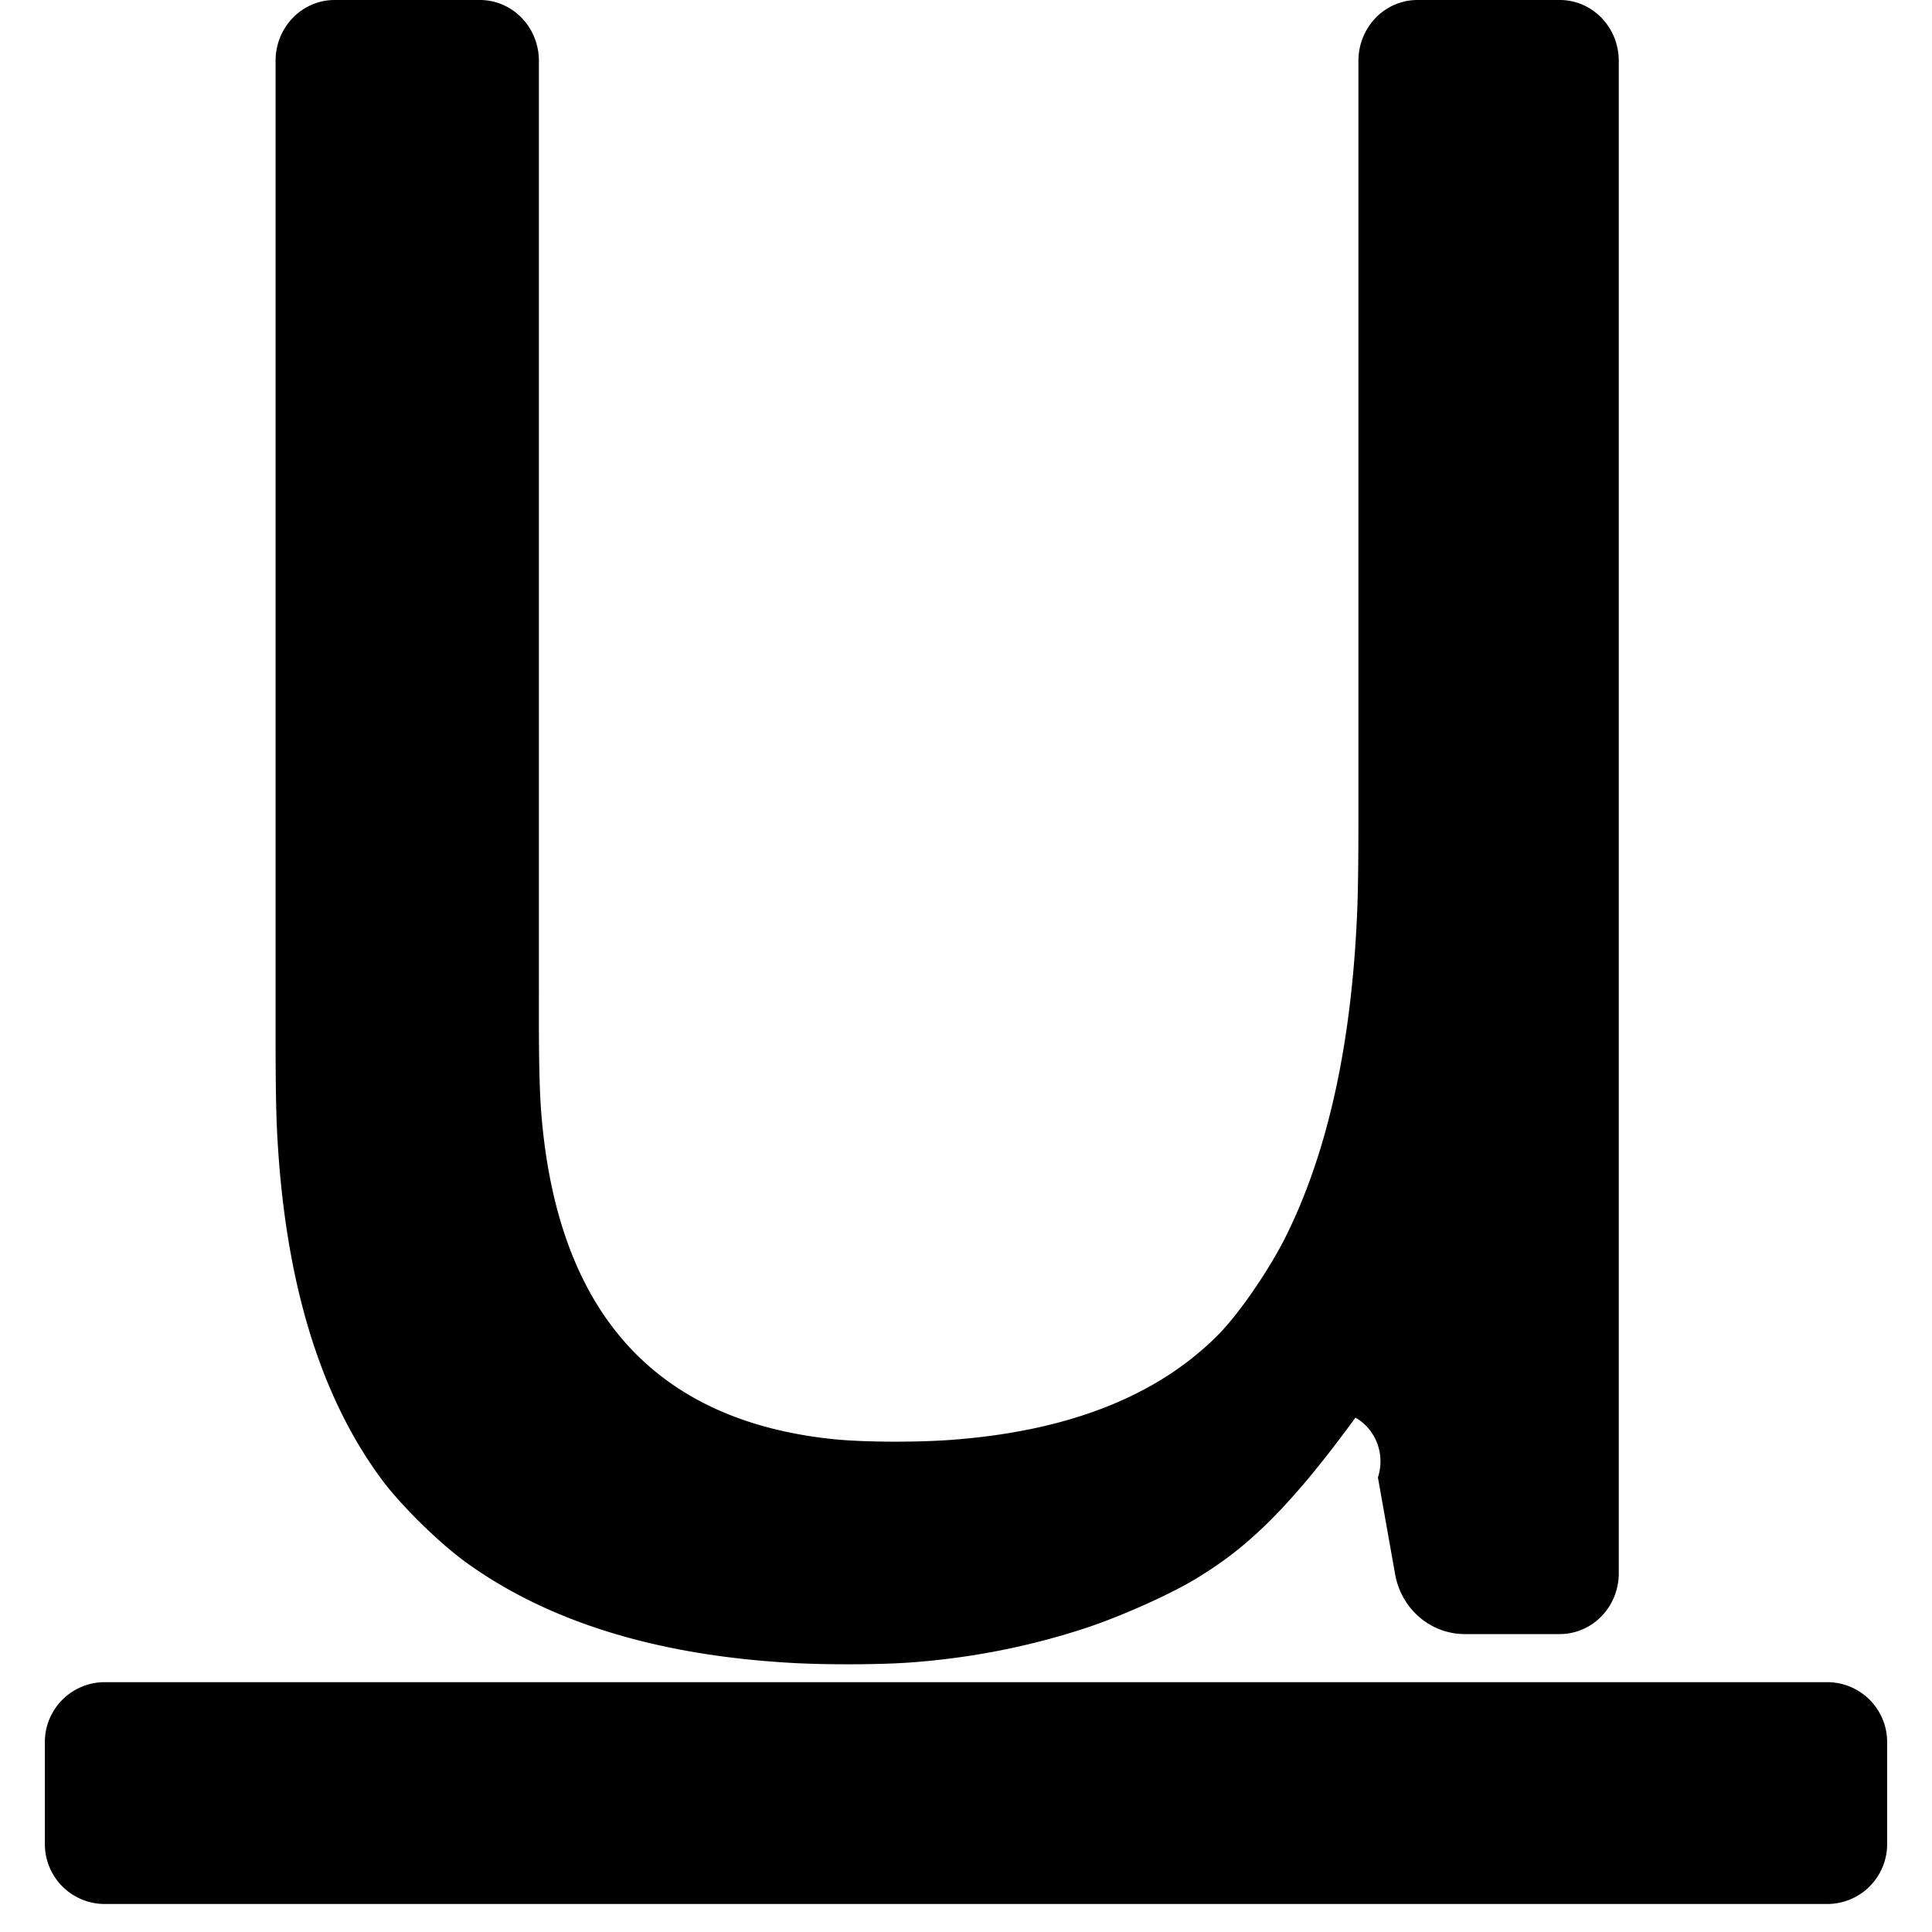 <?xml version="1.0" encoding="UTF-8" standalone="no"?>
<!-- Created with Inkscape (http://www.inkscape.org/) -->

<svg
   width="256"
   height="256"
   viewBox="0 0 256 256"
   version="1.1"
   id="svg1"
   inkscape:version="1.3.2 (091e20ef0f, 2023-11-25, custom)"
   sodipodi:docname="format-text-underline-symbolic.svg"
   inkscape:export-filename="format-text-underline-symbolic.svg"
   inkscape:export-xdpi="96"
   inkscape:export-ydpi="96"
   xmlns:inkscape="http://www.inkscape.org/namespaces/inkscape"
   xmlns:sodipodi="http://sodipodi.sourceforge.net/DTD/sodipodi-0.dtd"
   xmlns="http://www.w3.org/2000/svg"
   xmlns:svg="http://www.w3.org/2000/svg">
  <sodipodi:namedview
     id="namedview1"
     pagecolor="#7f7f7f"
     bordercolor="#000000"
     borderopacity="0.25"
     inkscape:showpageshadow="2"
     inkscape:pageopacity="0.0"
     inkscape:pagecheckerboard="0"
     inkscape:deskcolor="#d1d1d1"
     inkscape:document-units="mm"
     inkscape:zoom="2.2140748"
     inkscape:cx="140.23917"
     inkscape:cy="103.42921"
     inkscape:window-width="1920"
     inkscape:window-height="1080"
     inkscape:window-x="0"
     inkscape:window-y="0"
     inkscape:window-maximized="0"
     inkscape:current-layer="layer1"
     showgrid="true">
    <inkscape:grid
       id="grid1"
       units="px"
       originx="0"
       originy="0"
       spacingx="1"
       spacingy="1"
       empcolor="#0099e5"
       empopacity="0.302"
       color="#0099e5"
       opacity="0.149"
       empspacing="5"
       dotted="false"
       gridanglex="30"
       gridanglez="30"
       visible="true" />
  </sodipodi:namedview>
  <defs
     id="defs1">
    <inkscape:path-effect
       effect="fillet_chamfer"
       id="path-effect4"
       is_visible="true"
       lpeversion="1"
       nodesatellites_param="F,0,0,1,0,7.938,0,1 @ F,0,0,1,0,7.938,0,1 @ F,0,0,1,0,7.938,0,1 @ F,0,0,1,0,7.938,0,1"
       radius="30"
       unit="px"
       method="auto"
       mode="F"
       chamfer_steps="1"
       flexible="false"
       use_knot_distance="true"
       apply_no_radius="true"
       apply_with_radius="true"
       only_selected="false"
       hide_knots="false" />
    <inkscape:path-effect
       effect="fillet_chamfer"
       id="path-effect3"
       is_visible="true"
       lpeversion="1"
       nodesatellites_param="F,0,0,1,0,7.938,0,1 @ F,0,0,1,0,7.938,0,1 @ F,0,0,1,0,7.938,0,1 @ F,0,0,1,0,7.938,0,1 @ F,0,0,1,0,7.938,0,1 @ F,0,0,1,0,7.938,0,1 @ F,0,0,1,0,7.938,0,1 @ F,0,0,1,0,7.938,0,1 @ F,0,0,1,0,7.938,0,1 @ F,0,0,1,0,7.938,0,1 @ F,0,0,1,0,7.938,0,1 @ F,0,0,1,0,7.938,0,1 @ F,0,0,1,0,7.938,0,1 @ F,0,0,1,0,7.938,0,1 @ F,0,0,1,0,7.938,0,1 @ F,0,0,1,0,7.938,0,1"
       radius="30"
       unit="px"
       method="auto"
       mode="F"
       chamfer_steps="1"
       flexible="false"
       use_knot_distance="true"
       apply_no_radius="true"
       apply_with_radius="true"
       only_selected="false"
       hide_knots="false" />
  </defs>
  <g
     inkscape:label="Layer 1"
     inkscape:groupmode="layer"
     id="layer1">
    <g
       id="g4">
      <path
         d="M 217.762,7.937 V 205.387 a 7.938,7.938 135 0 1 -7.938,7.938 h -12.781 a 9.523,9.523 39.812 0 1 -9.367,-7.808 l -2.315,-12.642 a 6.538,6.538 68.844 0 0 -3.022,-7.808 c -9.308,12.379 -14.976,17.251 -21.575,21.098 -3.785,2.206 -10.358,4.969 -14.53,6.311 -7.582,2.439 -15.457,3.954 -23.623,4.546 -4.371,0.317 -11.488,0.311 -15.865,0.08 -18.227,-0.962 -32.898,-5.332 -44.014,-13.108 -3.589,-2.511 -8.781,-7.432 -11.433,-10.918 -8.37,-11.003 -13.047,-26.152 -14.031,-45.445 -0.223,-4.378 -0.197,-11.488 -0.197,-15.872 V 7.937 A 7.938,7.938 135 0 1 45.011,-9.5214844e-6 H 64.557 A 7.938,7.938 45 0 1 72.495,7.937 V 129.37 c 0,4.384 -0.047,11.499 0.312,15.867 2.129,25.946 15.171,40.154 39.125,42.624 4.359,0.449 11.484,0.429 15.856,0.122 15.732,-1.106 27.706,-5.628 35.921,-13.568 3.147,-3.041 7.183,-8.966 9.191,-12.859 5.71,-11.069 8.935,-25.262 9.675,-42.58 0.187,-4.379 0.165,-11.489 0.165,-15.873 V 7.937 a 7.938,7.938 135 0 1 7.938,-7.938 h 19.148 A 7.938,7.938 45 0 1 217.762,7.937 Z"
         id="text1"
         style="stroke-width:10;stroke-linecap:round;stroke-linejoin:round;stroke-miterlimit:0;stroke-opacity:1;paint-order:stroke markers fill;fill:#000000;fill-opacity:1"
         transform="scale(0.985,1.015)"
         aria-label="u"
         inkscape:path-effect="#path-effect3"
         inkscape:original-d="M 217.76242,-9.5214844e-6 V 213.32477 h -28.65557 l -5.17392,-28.25758 h -1.59198 q -10.34784,16.71575 -28.65556,24.67563 -18.30773,7.56189 -39.00341,7.56189 -38.605421,0 -58.107126,-18.30773 -19.501706,-18.70571 -19.501706,-59.3011 V -9.5214844e-6 H 72.494613 V 137.30792 q 0,50.94323 47.361287,50.94323 35.42146,0 48.95326,-19.8997 13.92979,-19.8997 13.92979,-57.31114 V -9.5214844e-6 Z" />
      <path
         id="rect3"
         style="stroke-width:10;stroke-linecap:round;stroke-linejoin:round;stroke-miterlimit:0;stroke-opacity:1;paint-order:stroke markers fill;fill:#000000;fill-opacity:1"
         d="M 13.881,222.896 H 242.119 a 7.938,7.938 45 0 1 7.938,7.938 l 0,13.517 a 7.938,7.938 135 0 1 -7.938,7.938 H 13.881 a 7.938,7.938 45 0 1 -7.938,-7.938 l 0,-13.517 a 7.938,7.938 135 0 1 7.938,-7.938 z"
         inkscape:path-effect="#path-effect4"
         inkscape:original-d="M 5.9438939,222.89554 H 250.05611 v 29.39245 H 5.9438939 Z" />
    </g>
  </g>
</svg>

